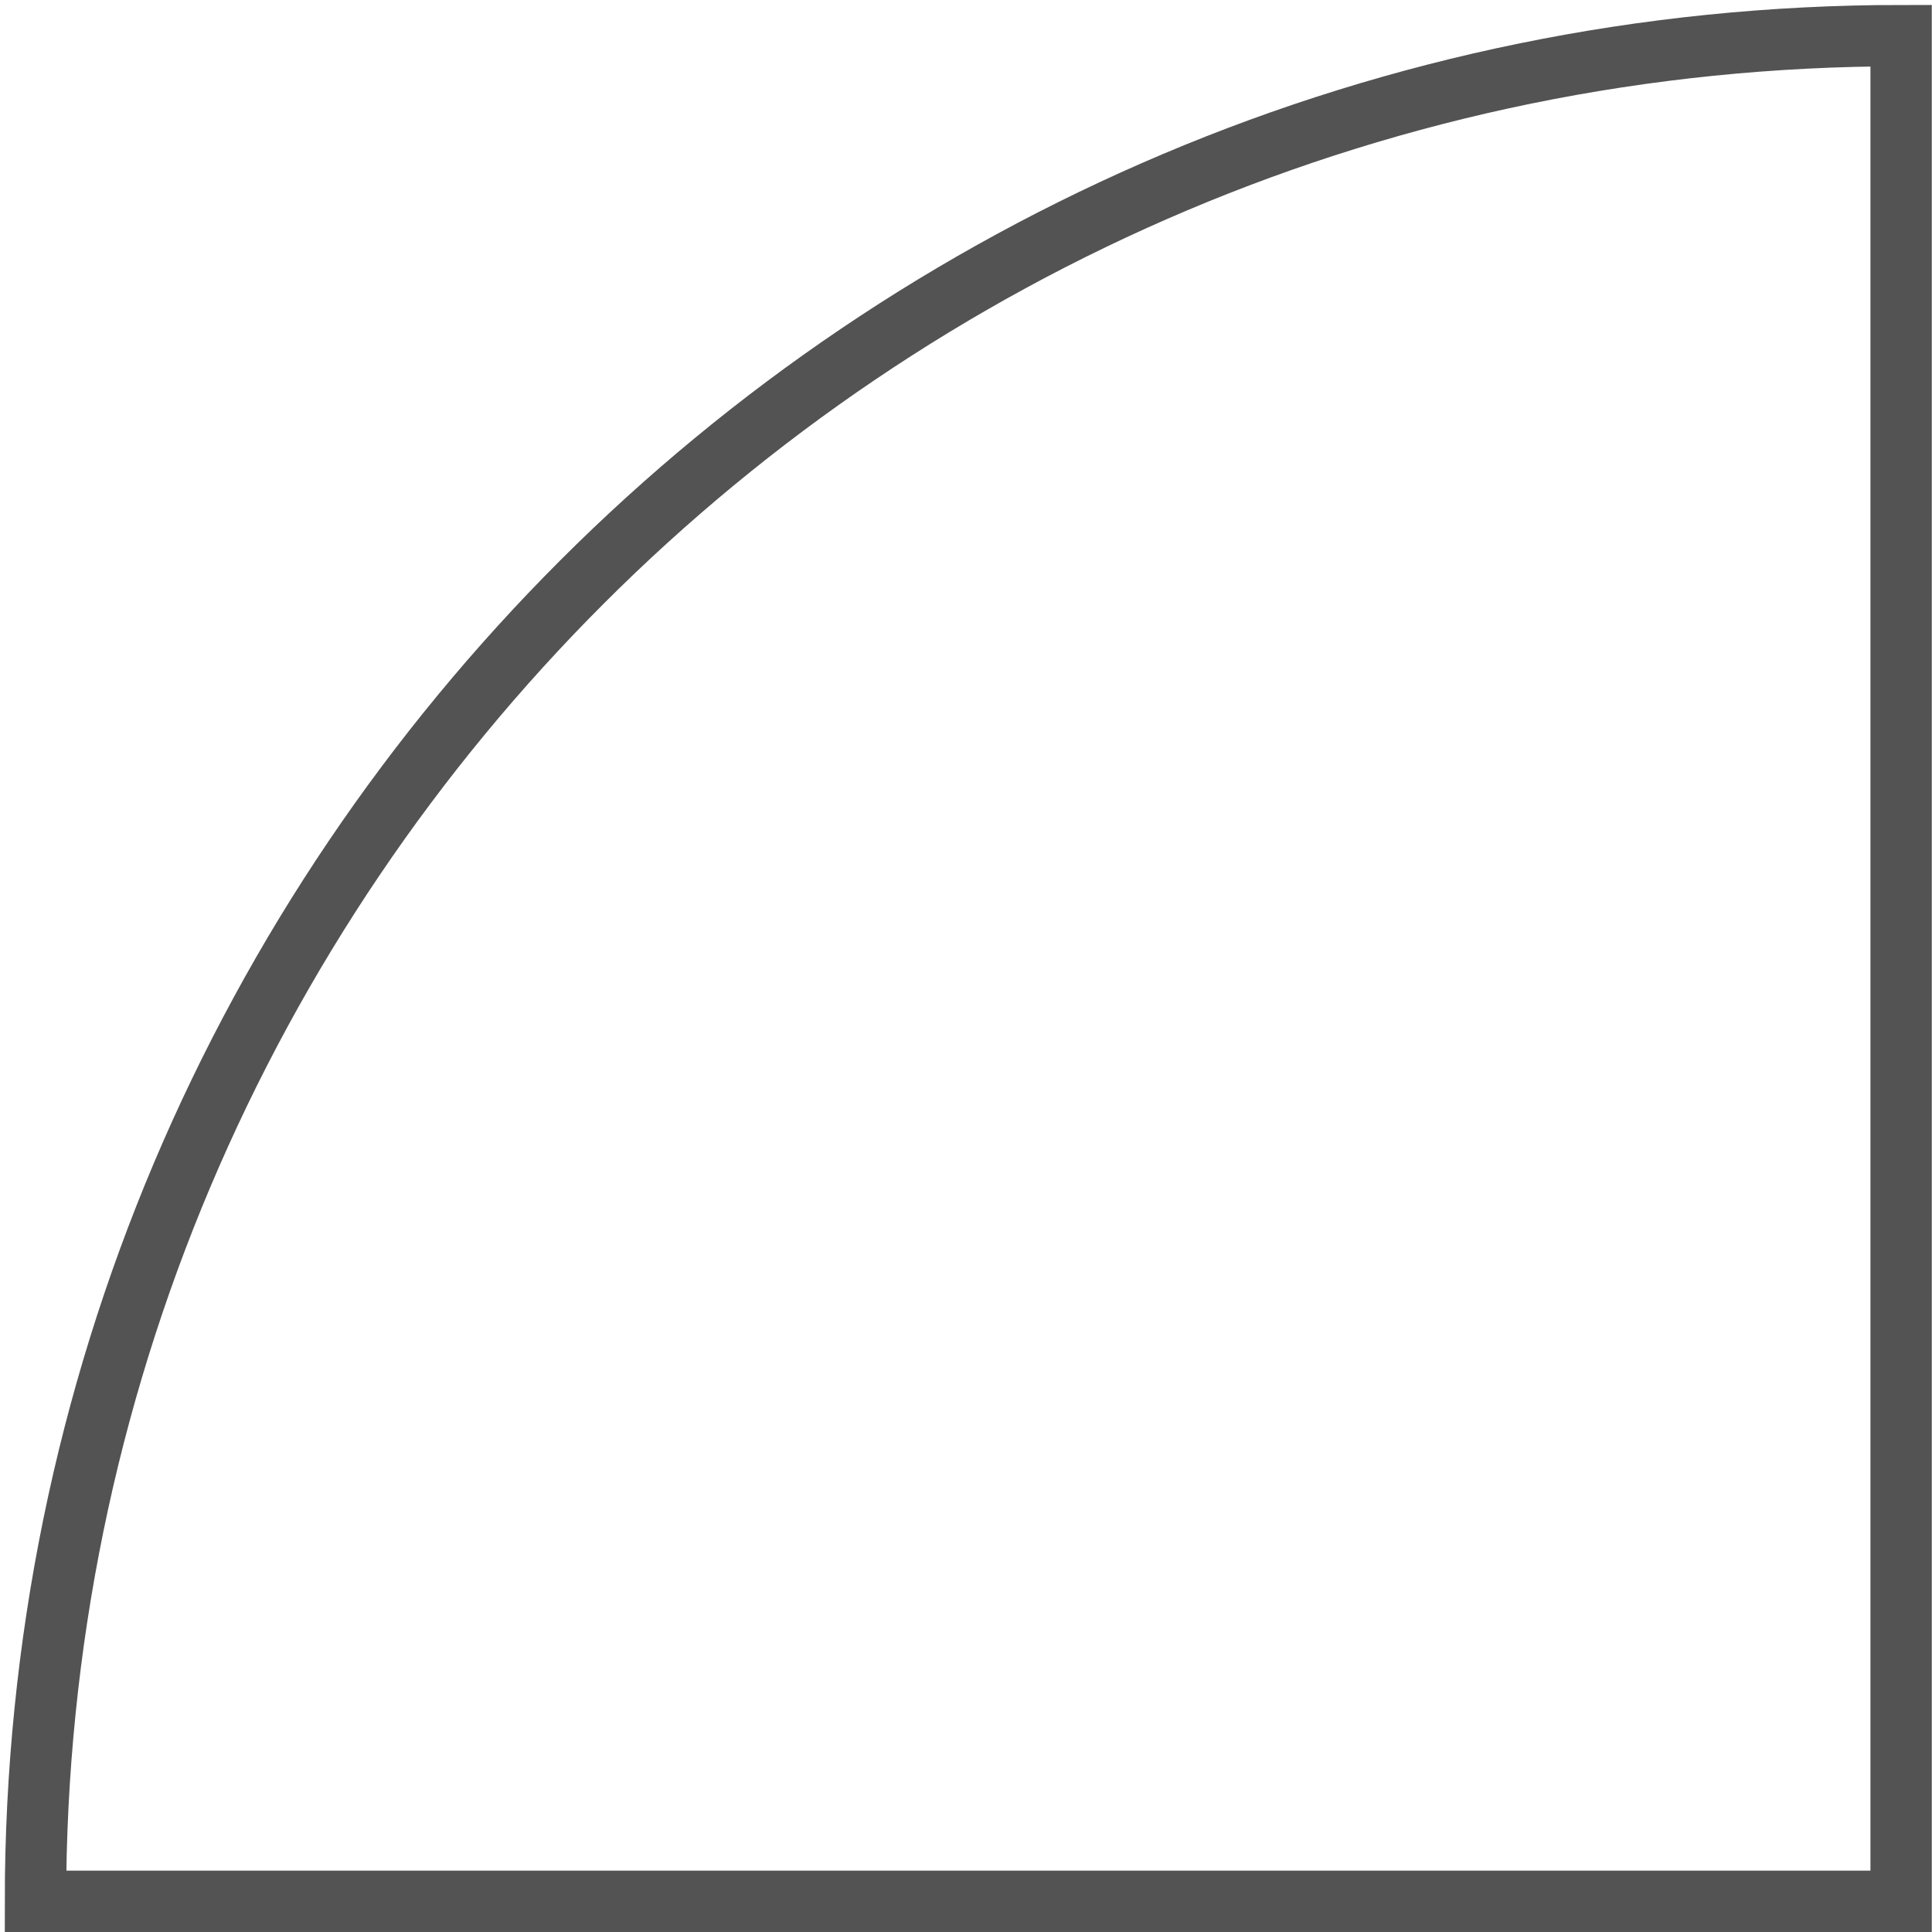 <?xml version="1.0" encoding="utf-8"?>
<!-- Generator: Adobe Illustrator 16.0.0, SVG Export Plug-In . SVG Version: 6.00 Build 0)  -->
<!DOCTYPE svg PUBLIC "-//W3C//DTD SVG 1.1//EN" "http://www.w3.org/Graphics/SVG/1.1/DTD/svg11.dtd">
<svg version="1.1" id="橢圓_5_1_" xmlns="http://www.w3.org/2000/svg" xmlns:xlink="http://www.w3.org/1999/xlink" x="0px"
	 y="0px" width="189px" height="189px" viewBox="0 0 189 189" enable-background="new 0 0 189 189" xml:space="preserve">
<g id="橢圓_5">
	<g>
		<path fill="none" stroke="#535353" stroke-width="6" stroke-miterlimit="10" d="M3.469,186h182.51V3.486
			C85.182,3.486,3.469,85.2,3.469,186z"/>
	</g>
</g>
</svg>
